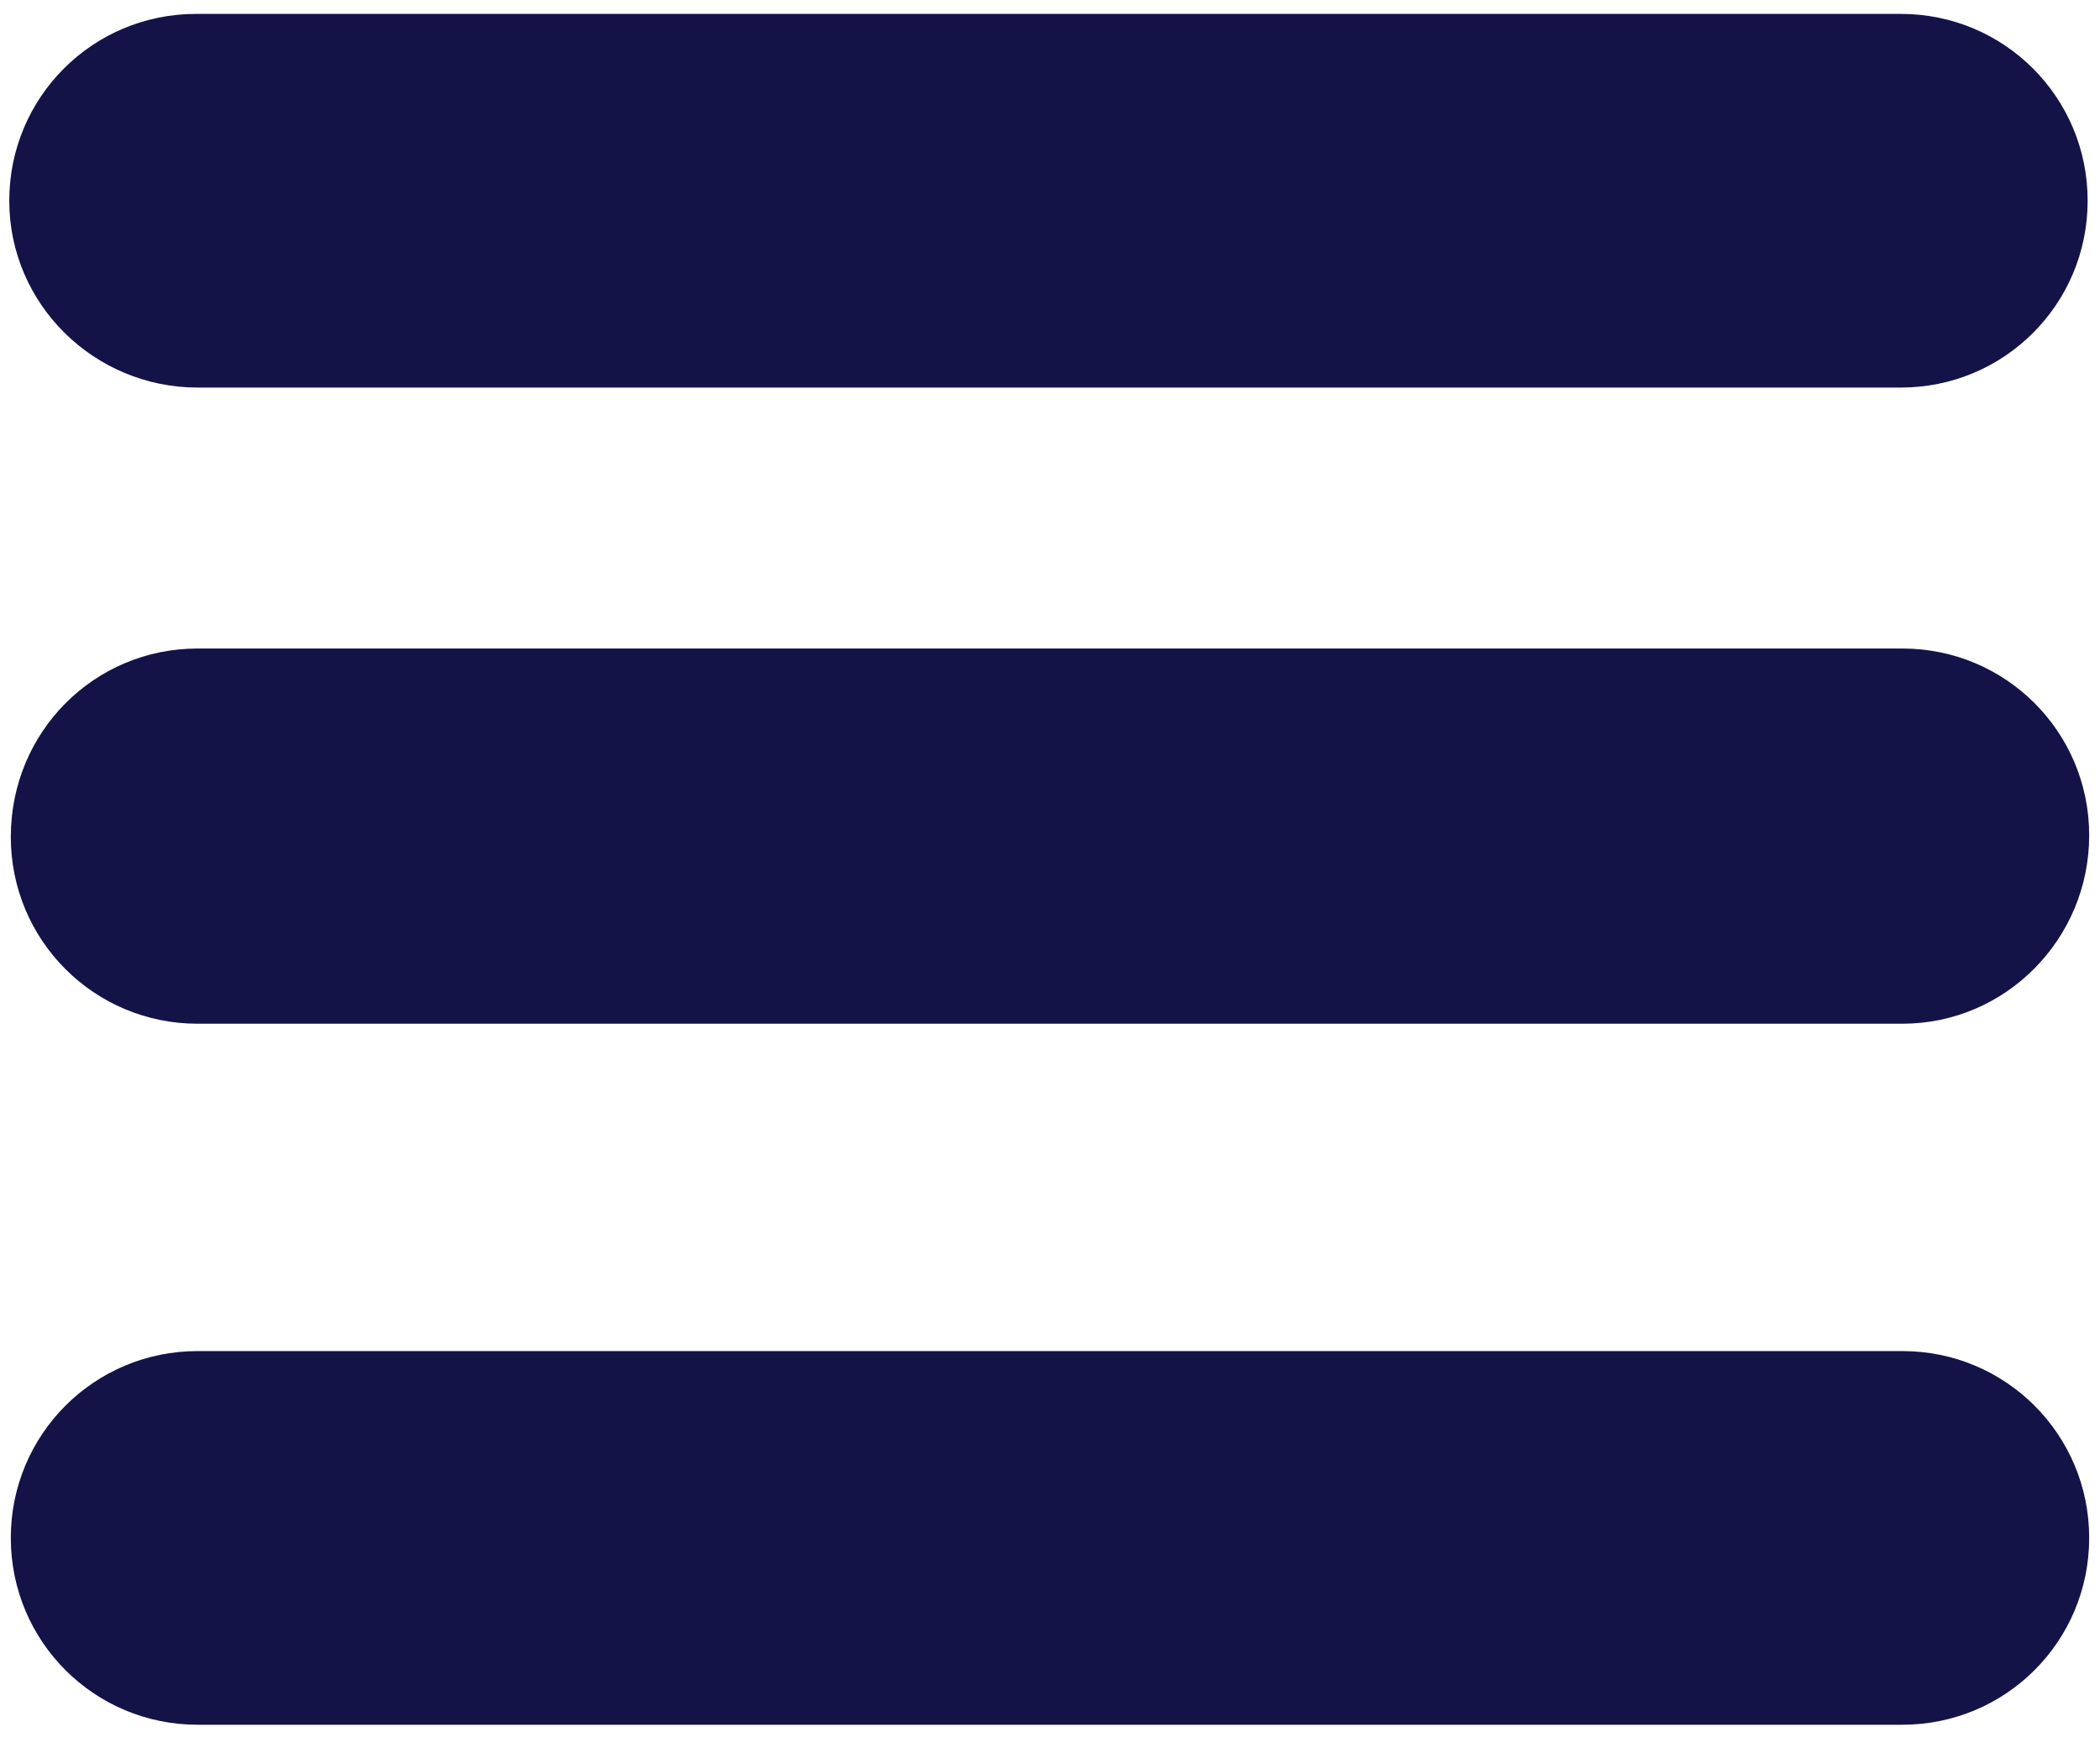 <?xml version="1.0" encoding="utf-8"?>
<!-- Generator: Adobe Illustrator 24.0.1, SVG Export Plug-In . SVG Version: 6.00 Build 0)  -->
<svg version="1.1" id="Layer_1" xmlns="http://www.w3.org/2000/svg" xmlns:xlink="http://www.w3.org/1999/xlink" x="0px" y="0px"
	 viewBox="0 0 136 113.2" style="enable-background:new 0 0 136 113.2;" xml:space="preserve">
<style type="text/css">
	.st0{fill:#141348;}
</style>
<path class="st0" d="M123.1,25.1H12.8C6.1,25.1,0.6,19.7,0.6,13v0c0-6.7,5.4-12.1,12.1-12.1h110.4c6.7,0,12.1,5.4,12.1,12.1v0
	C135.2,19.7,129.8,25.1,123.1,25.1z"/>
<path class="st0" d="M123.2,66.3H12.8c-6.7,0-12.1-5.4-12.1-12.1v0C0.7,47.4,6.1,42,12.8,42h110.4c6.7,0,12.1,5.4,12.1,12.1v0
	C135.3,60.8,129.9,66.3,123.2,66.3z"/>
<path class="st0" d="M123.2,111.7H12.8c-6.7,0-12.1-5.4-12.1-12.1v0c0-6.7,5.4-12.1,12.1-12.1h110.4c6.7,0,12.1,5.4,12.1,12.1v0
	C135.3,106.3,129.9,111.7,123.2,111.7z"/>
</svg>
